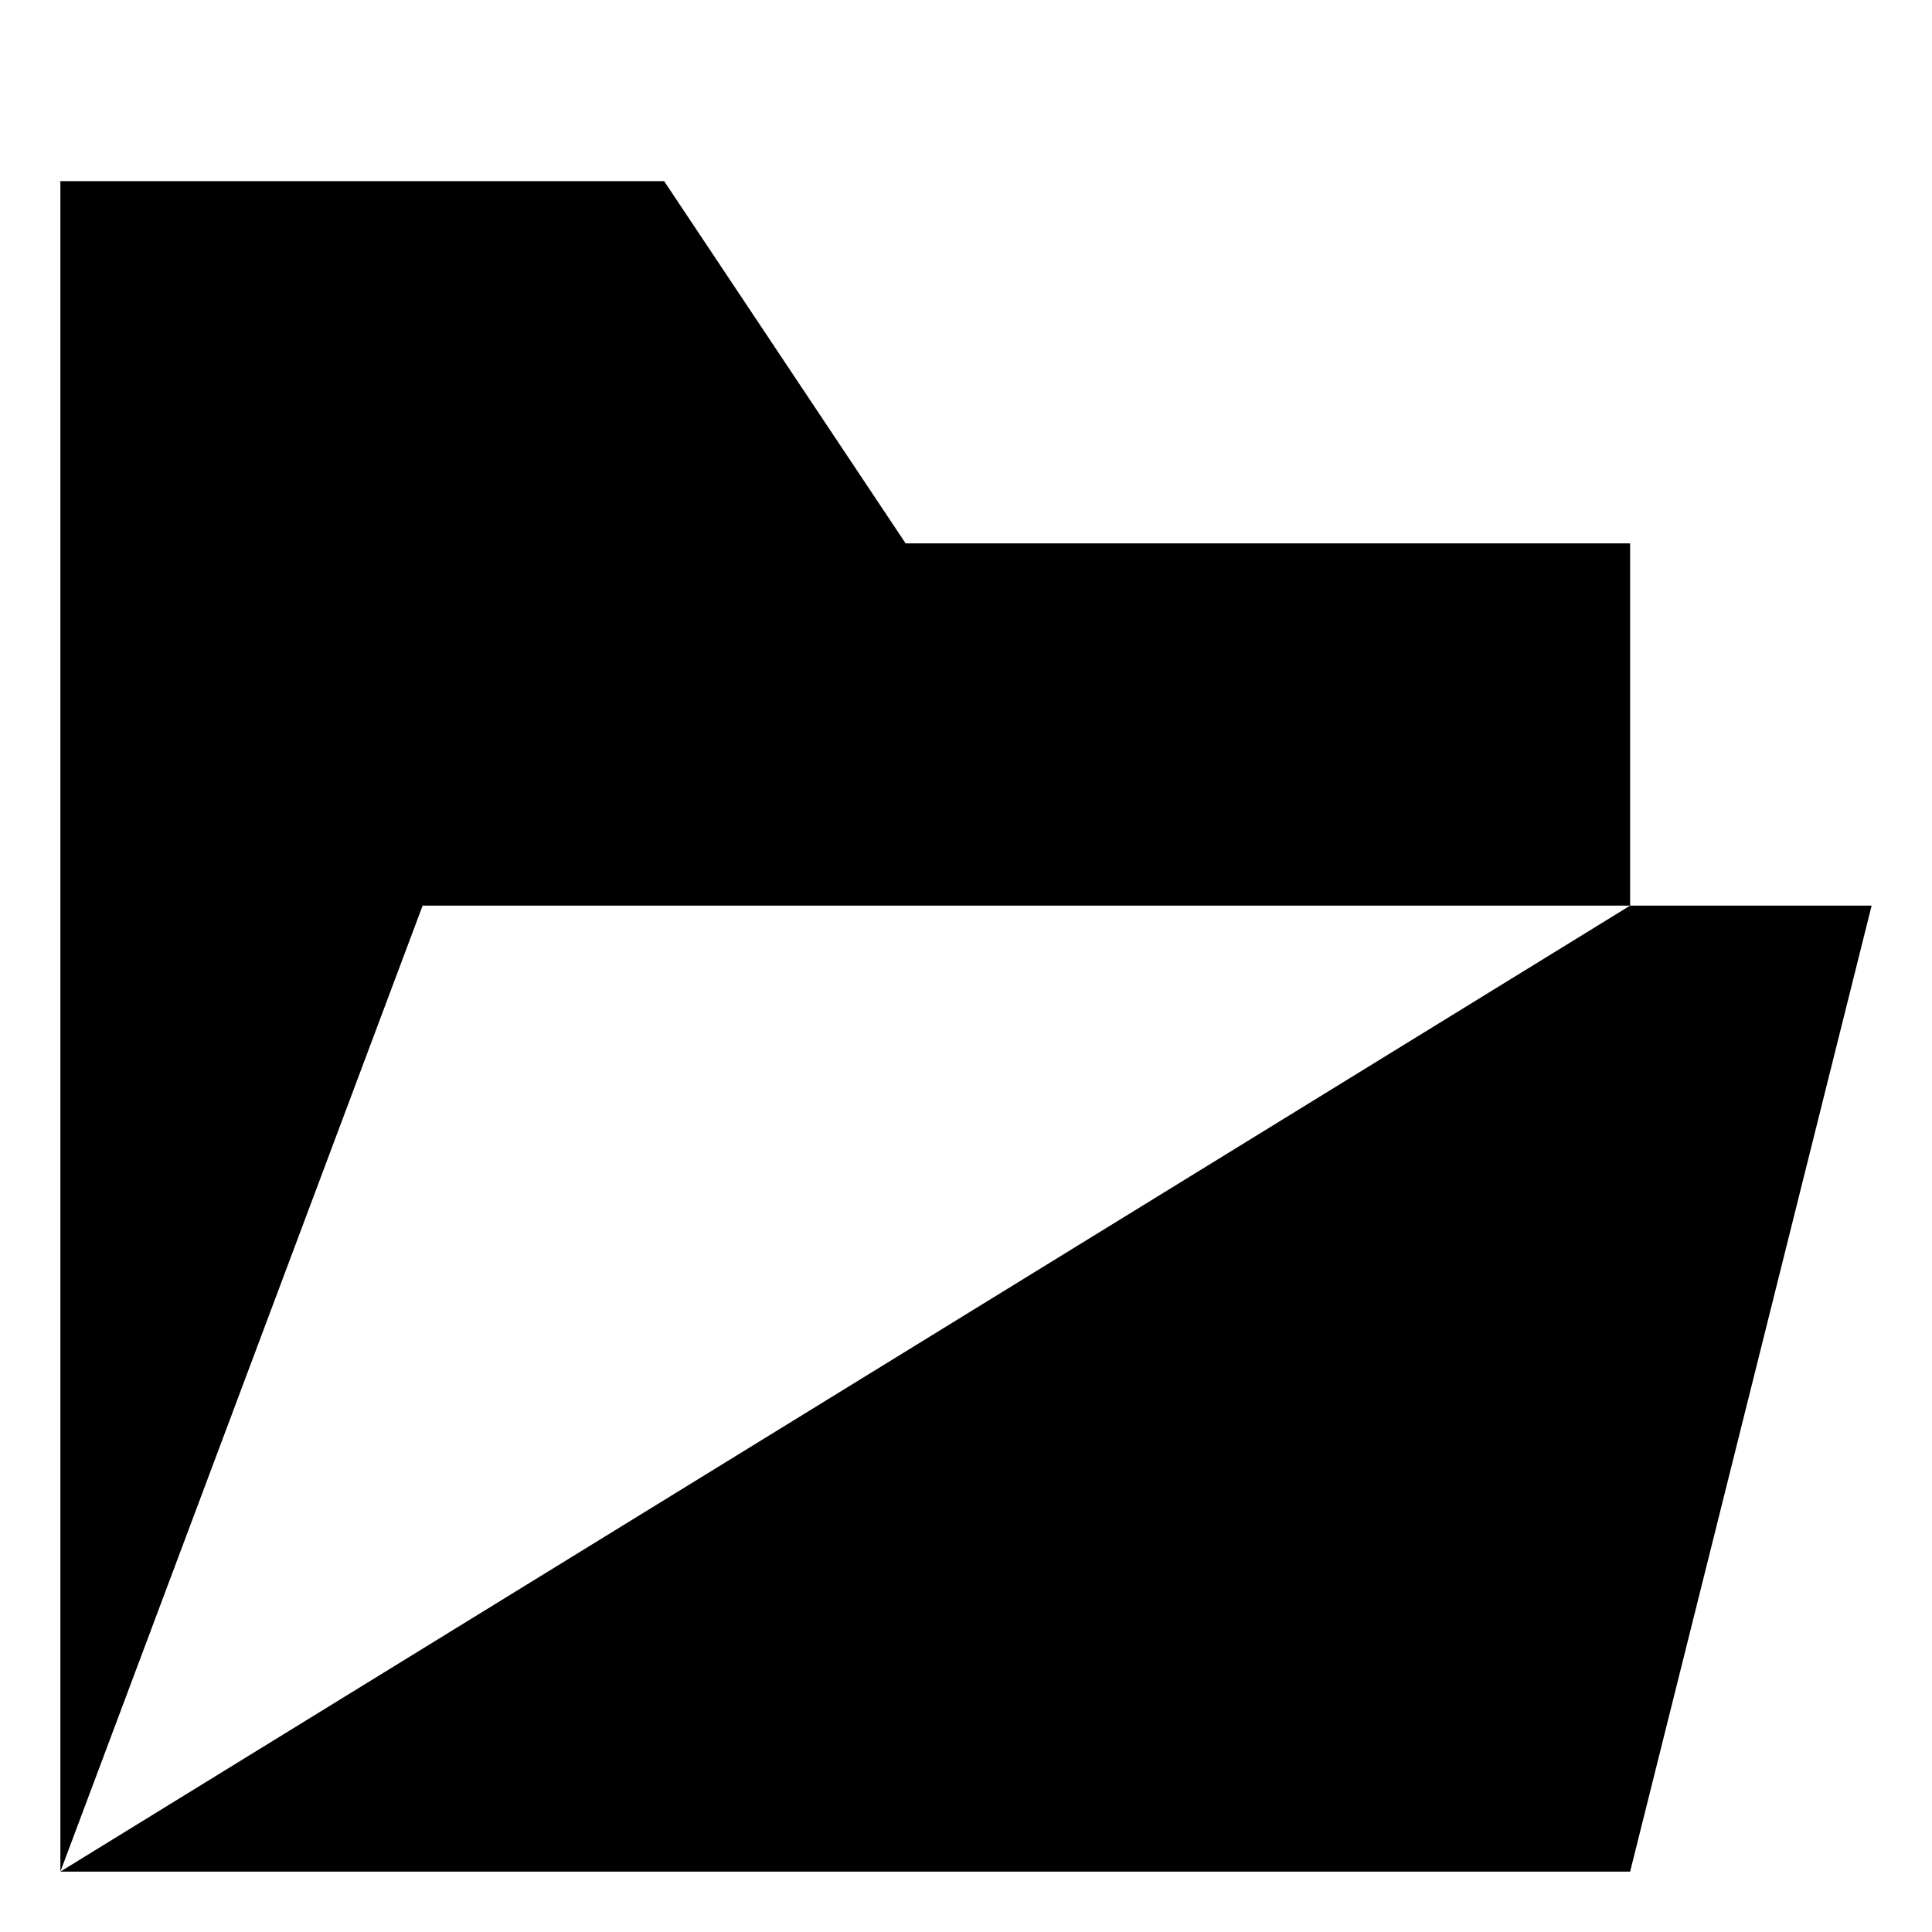 <svg id="Layer_1" data-name="Layer 1" xmlns="http://www.w3.org/2000/svg" viewBox="0 0 16 16">
  <title>
    _
  </title>
  <path stroke-linejoin="round" d="M13.5 7.5v-3h-6l-2-3h-5v14l3-8h12l-2 8H.5"/>
</svg>
